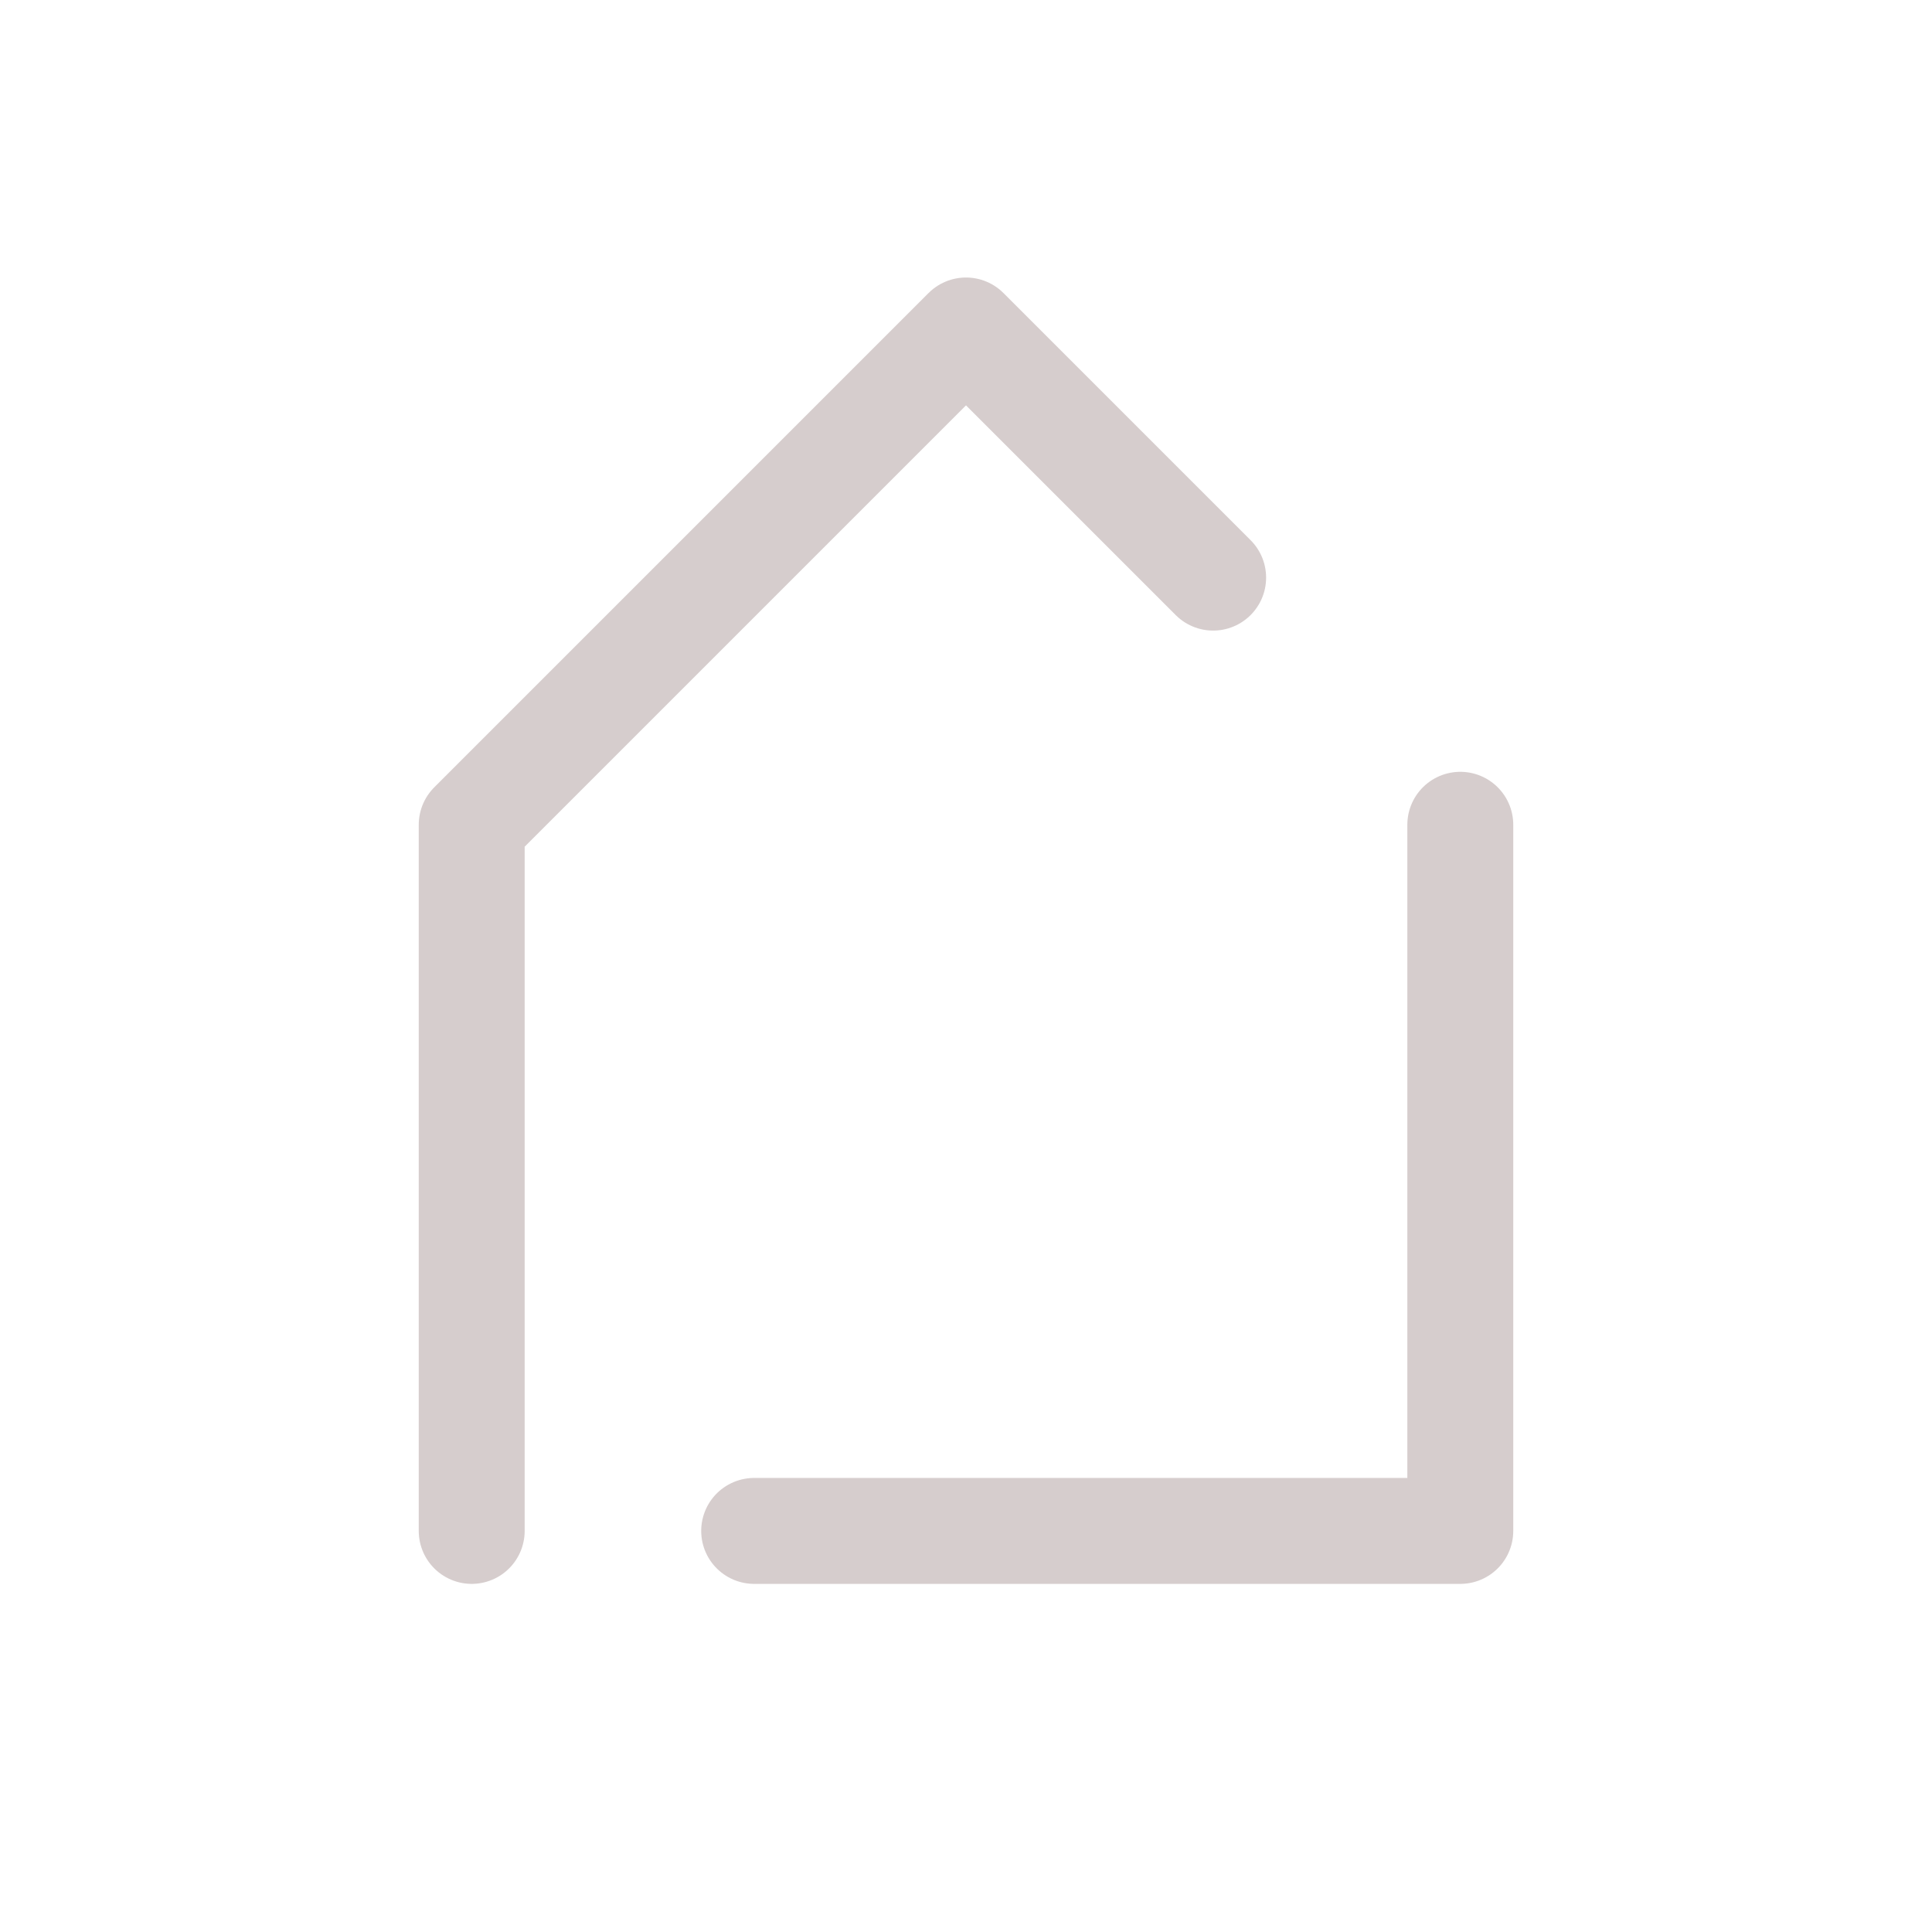 <svg viewBox="-1.68 -1.68 27.36 27.36" fill="none" xmlns="http://www.w3.org/2000/svg" stroke="#d6cdcd"><g id="SVGRepo_bgCarrier" stroke-width="0"></g><g id="SVGRepo_tracerCarrier" stroke-linecap="round" stroke-linejoin="round"></g><g id="SVGRepo_iconCarrier"> <path d="M19 10L19 20H9M5 20L5 10L12 3L15.5 6.5" stroke="#d6cdcd" stroke-width="1.5" stroke-linecap="round" stroke-linejoin="round"></path> </g></svg>
